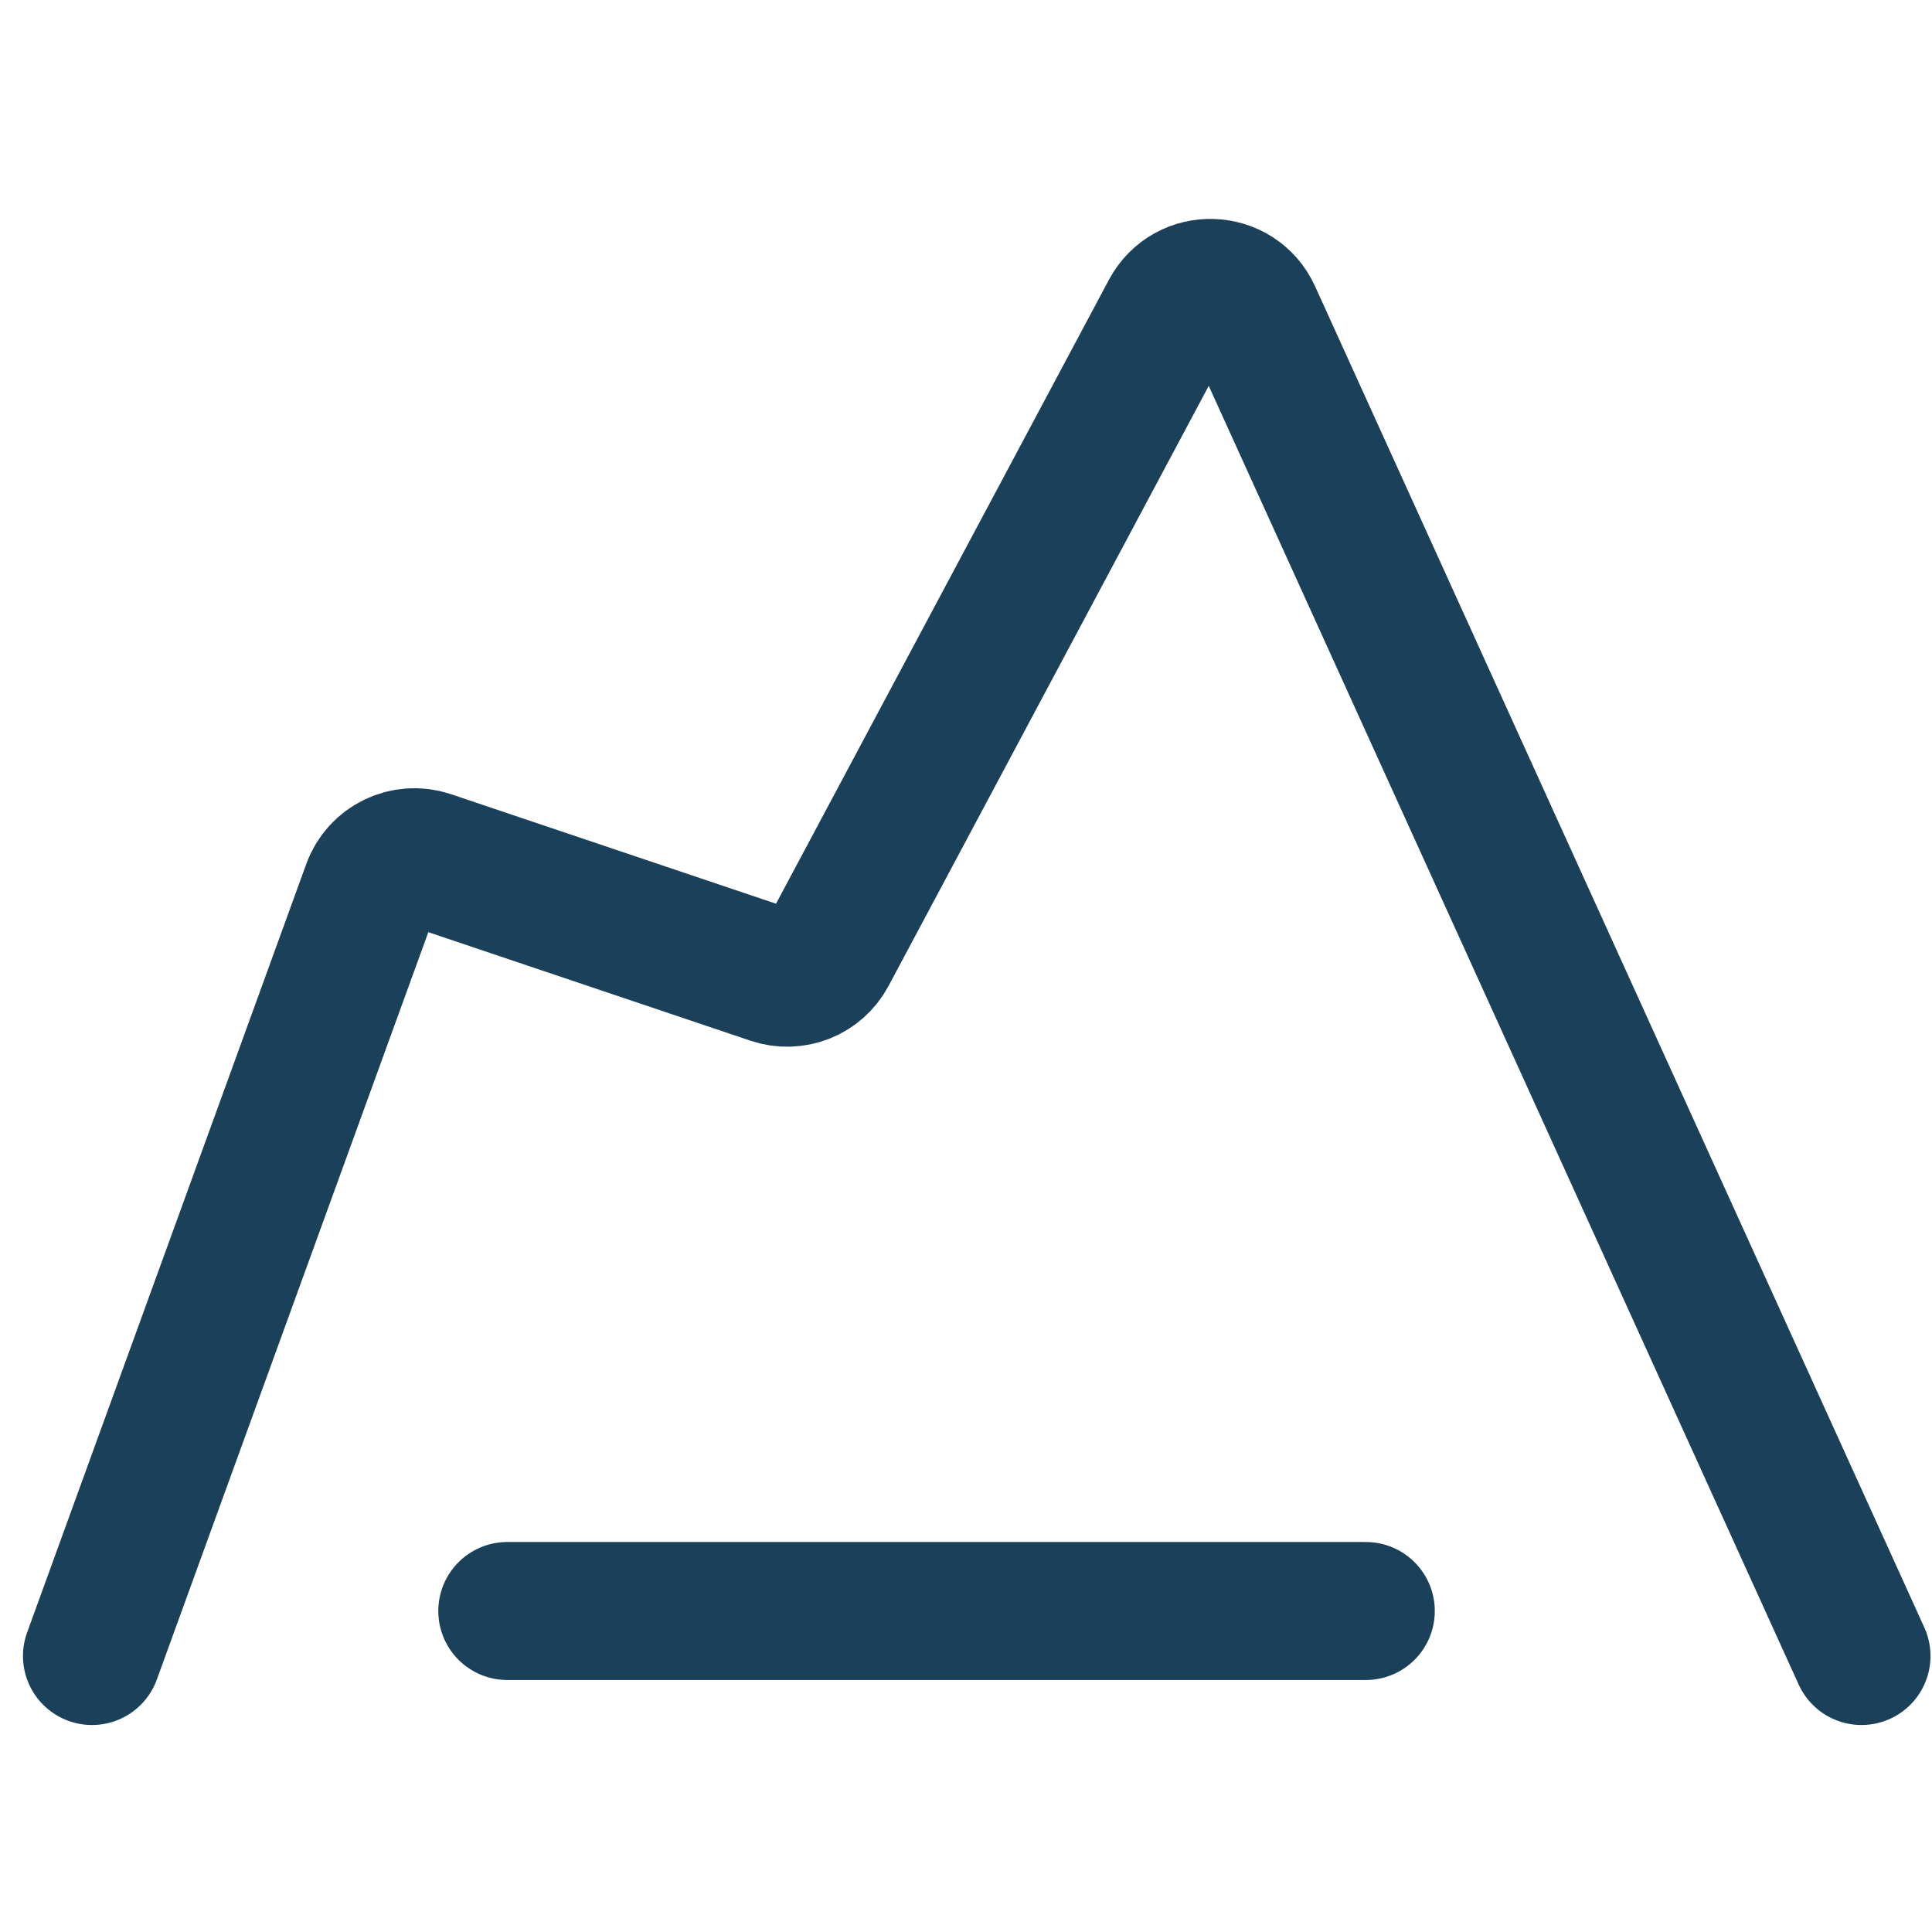 <svg width="61" height="61" viewBox="0 0 61 61" fill="none" xmlns="http://www.w3.org/2000/svg">
<g id="Frame 202">
<path id="Vector" d="M2.904 52.286L11.718 28.022C11.987 27.28 12.799 26.89 13.547 27.141L24.389 30.794C25.061 31.021 25.8 30.728 26.134 30.102L36.935 9.859C37.502 8.797 39.041 8.846 39.539 9.942L58.774 52.286M16.017 50.865H43.123" stroke="#1A4159" stroke-width="4.357" stroke-linecap="round"/>
</g>
</svg>
